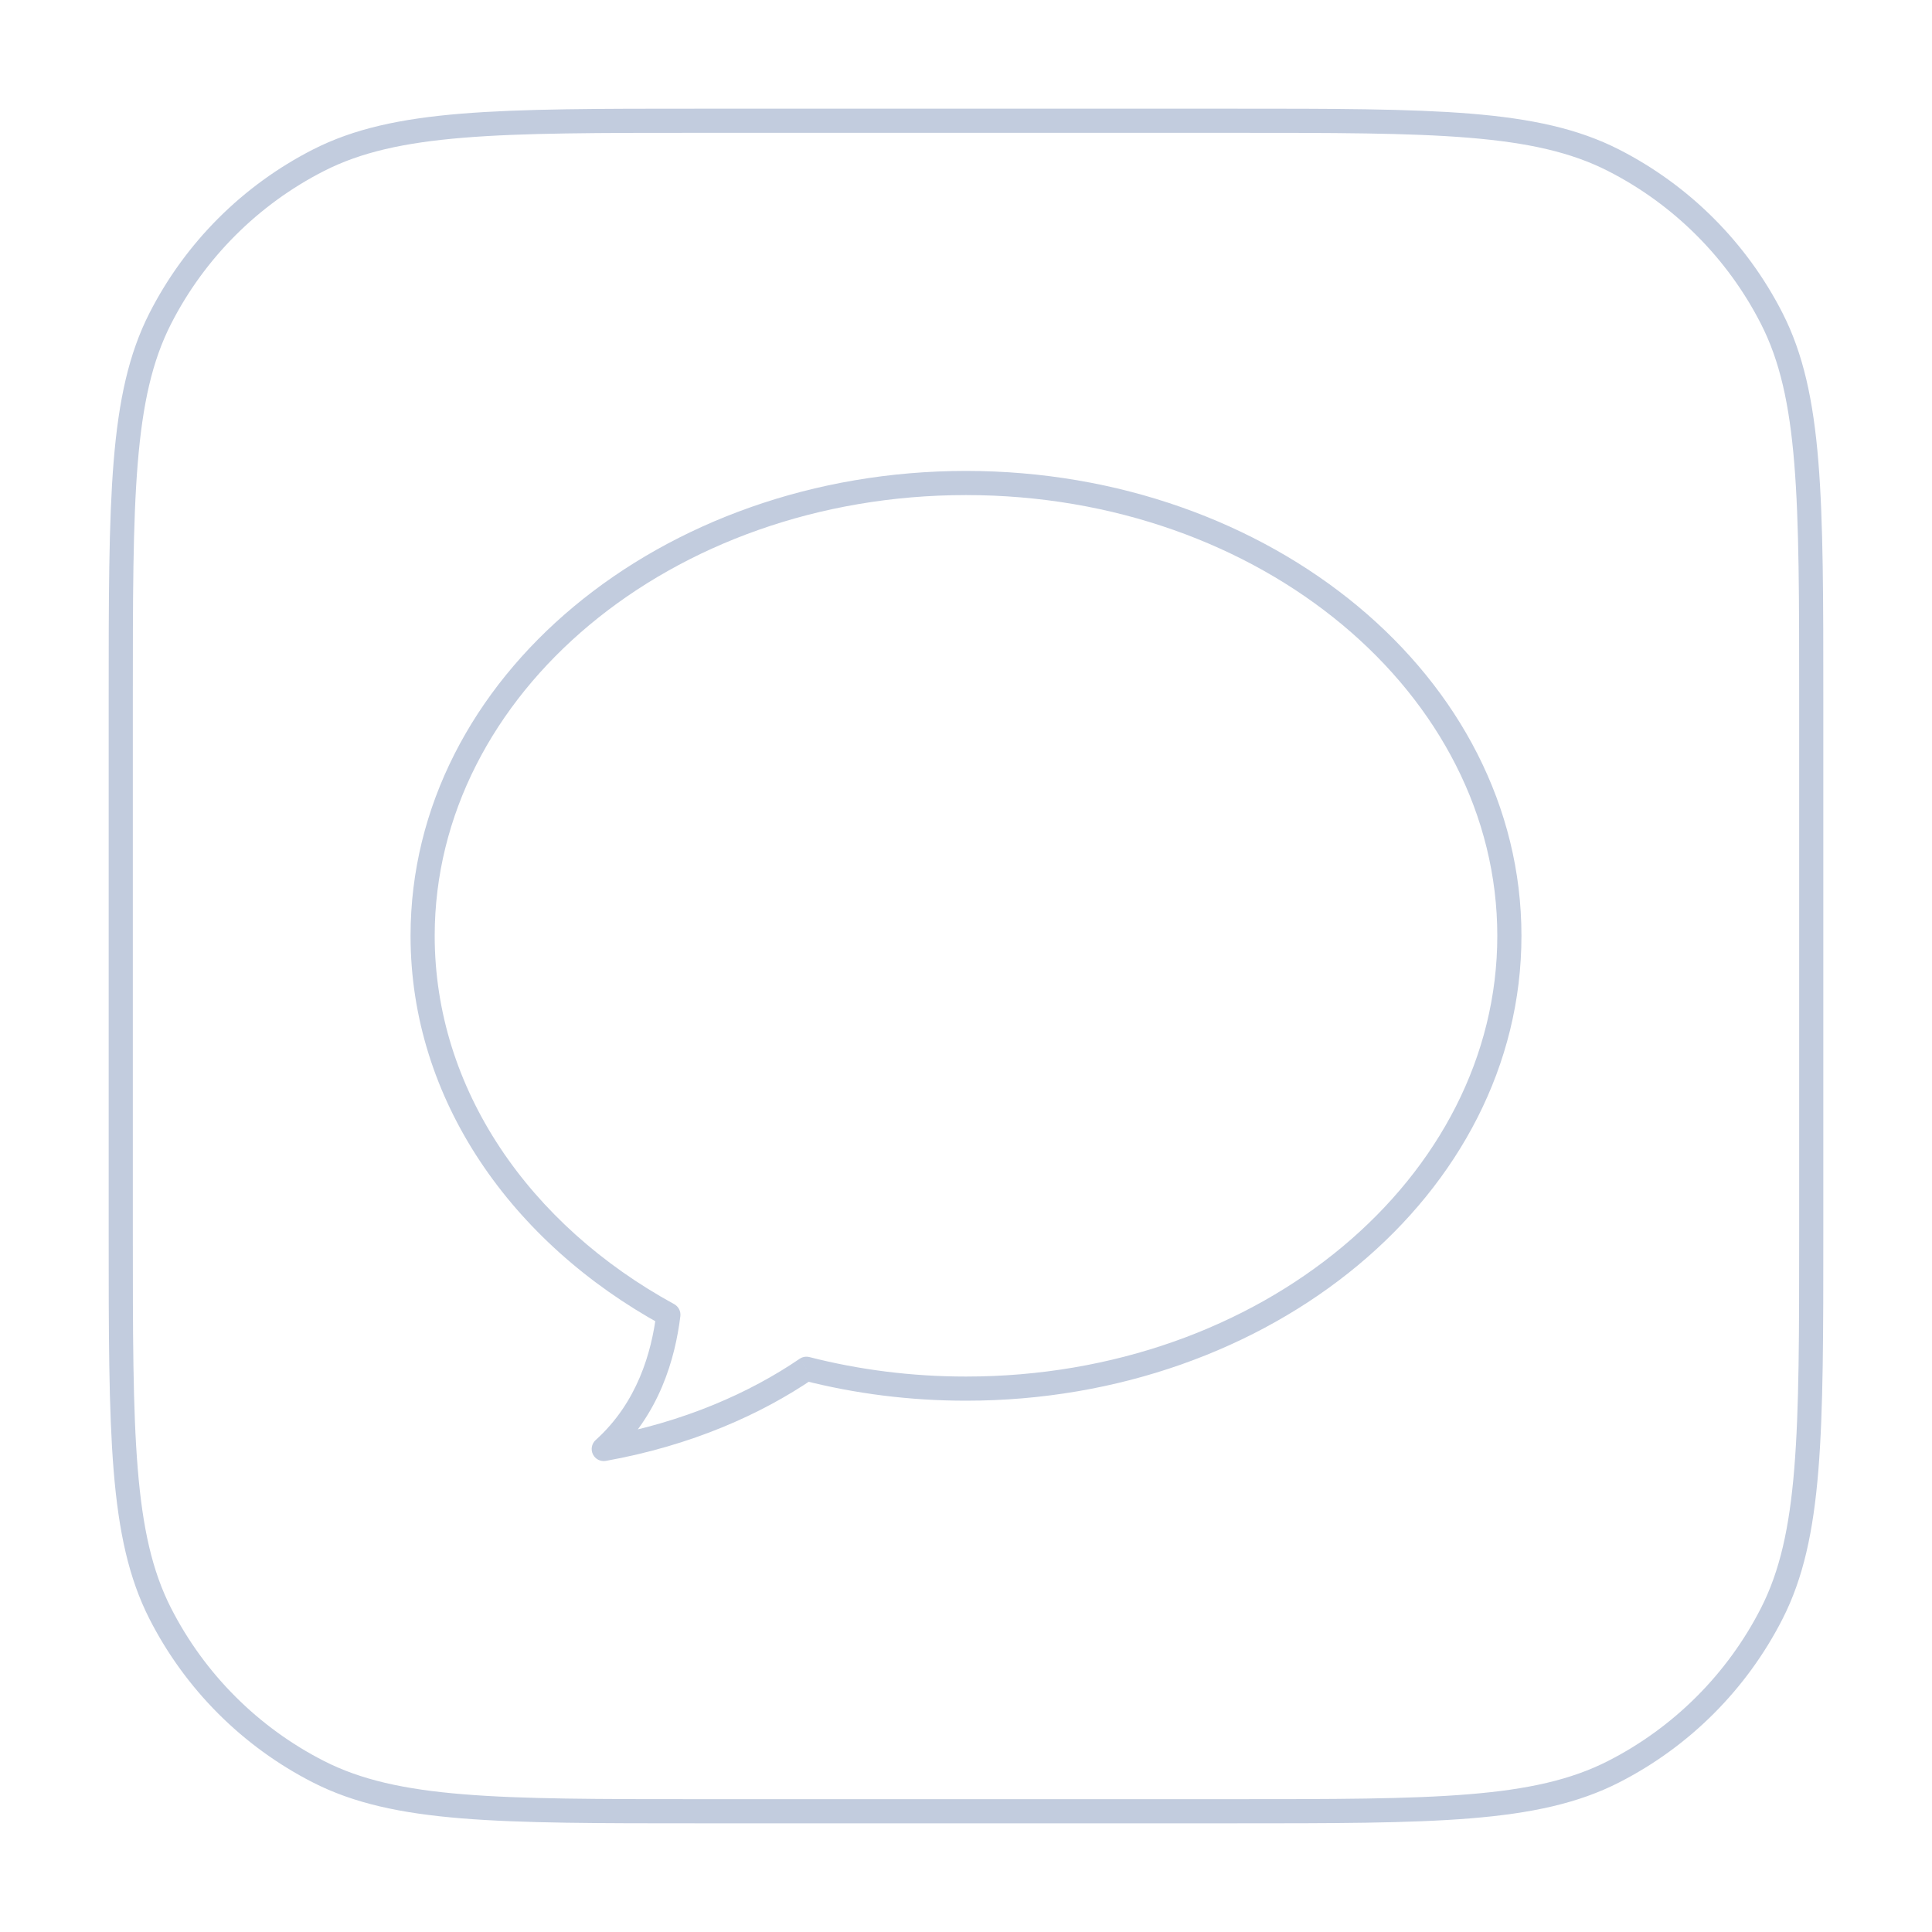 <svg width="80" height="80" viewBox="0 0 80 80" fill="none" xmlns="http://www.w3.org/2000/svg">
  <path d="M13.19 73.365L12.963 73.811L13.19 73.365ZM6.635 66.81L7.08 66.583L6.635 66.81ZM73.365 66.81L72.92 66.583L73.365 66.81ZM66.81 73.365L66.583 72.92L66.81 73.365ZM66.81 6.635L66.583 7.08L66.81 6.635ZM73.365 13.19L73.811 12.963L73.365 13.19ZM13.19 6.635L12.963 6.189L13.19 6.635ZM6.635 13.19L6.189 12.963L6.635 13.19ZM29 5.5H51V4.5H29V5.5ZM74.5 29V51H75.5V29H74.5ZM51 74.5H29V75.5H51V74.5ZM5.5 51V29H4.5V51H5.5ZM29 74.5C24.791 74.5 21.665 74.5 19.189 74.297C16.718 74.096 14.939 73.695 13.417 72.92L12.963 73.811C14.65 74.67 16.575 75.087 19.107 75.294C21.634 75.5 24.808 75.5 29 75.5V74.5ZM4.5 51C4.5 55.192 4.5 58.366 4.706 60.893C4.913 63.425 5.33 65.35 6.189 67.037L7.08 66.583C6.305 65.061 5.905 63.282 5.703 60.811C5.5 58.335 5.5 55.209 5.5 51H4.5ZM13.417 72.92C10.689 71.529 8.471 69.311 7.08 66.583L6.189 67.037C7.675 69.953 10.047 72.325 12.963 73.811L13.417 72.92ZM74.5 51C74.5 55.209 74.5 58.335 74.297 60.811C74.096 63.282 73.695 65.061 72.92 66.583L73.811 67.037C74.67 65.35 75.087 63.425 75.294 60.893C75.5 58.366 75.5 55.192 75.5 51H74.5ZM51 75.5C55.192 75.5 58.366 75.5 60.893 75.294C63.425 75.087 65.35 74.67 67.037 73.811L66.583 72.92C65.061 73.695 63.282 74.096 60.811 74.297C58.335 74.5 55.209 74.5 51 74.5V75.5ZM72.92 66.583C71.529 69.311 69.311 71.529 66.583 72.92L67.037 73.811C69.953 72.325 72.325 69.953 73.811 67.037L72.92 66.583ZM51 5.5C55.209 5.5 58.335 5.5 60.811 5.703C63.282 5.905 65.061 6.305 66.583 7.08L67.037 6.189C65.35 5.33 63.425 4.913 60.893 4.706C58.366 4.5 55.192 4.5 51 4.5V5.5ZM75.5 29C75.5 24.808 75.5 21.634 75.294 19.107C75.087 16.575 74.67 14.65 73.811 12.963L72.92 13.417C73.695 14.939 74.096 16.718 74.297 19.189C74.5 21.665 74.5 24.791 74.5 29H75.5ZM66.583 7.08C69.311 8.471 71.529 10.689 72.92 13.417L73.811 12.963C72.325 10.047 69.953 7.675 67.037 6.189L66.583 7.08ZM29 4.5C24.808 4.5 21.634 4.5 19.107 4.706C16.575 4.913 14.65 5.33 12.963 6.189L13.417 7.08C14.939 6.305 16.718 5.905 19.189 5.703C21.665 5.5 24.791 5.5 29 5.5V4.5ZM5.5 29C5.5 24.791 5.5 21.665 5.703 19.189C5.905 16.718 6.305 14.939 7.08 13.417L6.189 12.963C5.33 14.65 4.913 16.575 4.706 19.107C4.5 21.634 4.5 24.808 4.5 29H5.5ZM12.963 6.189C10.047 7.675 7.675 10.047 6.189 12.963L7.08 13.417C8.471 10.689 10.689 8.471 13.417 7.08L12.963 6.189Z" fill="#C2CCDE" />
  <path d="M27.675 54.44L28.172 54.501C28.197 54.297 28.095 54.099 27.915 54.001L27.675 54.44ZM25 60L24.666 59.628C24.5 59.778 24.453 60.019 24.551 60.22C24.649 60.421 24.869 60.532 25.089 60.492L25 60ZM33.393 56.678L33.517 56.194C33.377 56.159 33.23 56.184 33.111 56.265L33.393 56.678ZM62 38.75C62 48.748 52.239 57 40 57V58C52.613 58 63 49.463 63 38.75H62ZM40 20.5C52.239 20.5 62 28.752 62 38.75H63C63 28.037 52.613 19.5 40 19.5V20.5ZM18 38.75C18 28.752 27.761 20.5 40 20.5V19.5C27.387 19.5 17 28.037 17 38.75H18ZM27.915 54.001C21.912 50.719 18 45.094 18 38.75H17C17 45.534 21.182 51.46 27.436 54.878L27.915 54.001ZM25.334 60.372C27.316 58.589 27.96 56.225 28.172 54.501L27.179 54.378C26.981 55.989 26.392 58.075 24.666 59.628L25.334 60.372ZM33.111 56.265C31.079 57.649 28.347 58.889 24.911 59.508L25.089 60.492C28.664 59.849 31.527 58.553 33.674 57.092L33.111 56.265ZM40 57C37.742 57 35.565 56.718 33.517 56.194L33.269 57.163C35.399 57.707 37.659 58 40 58V57Z" fill="#C2CCDE" />
</svg>